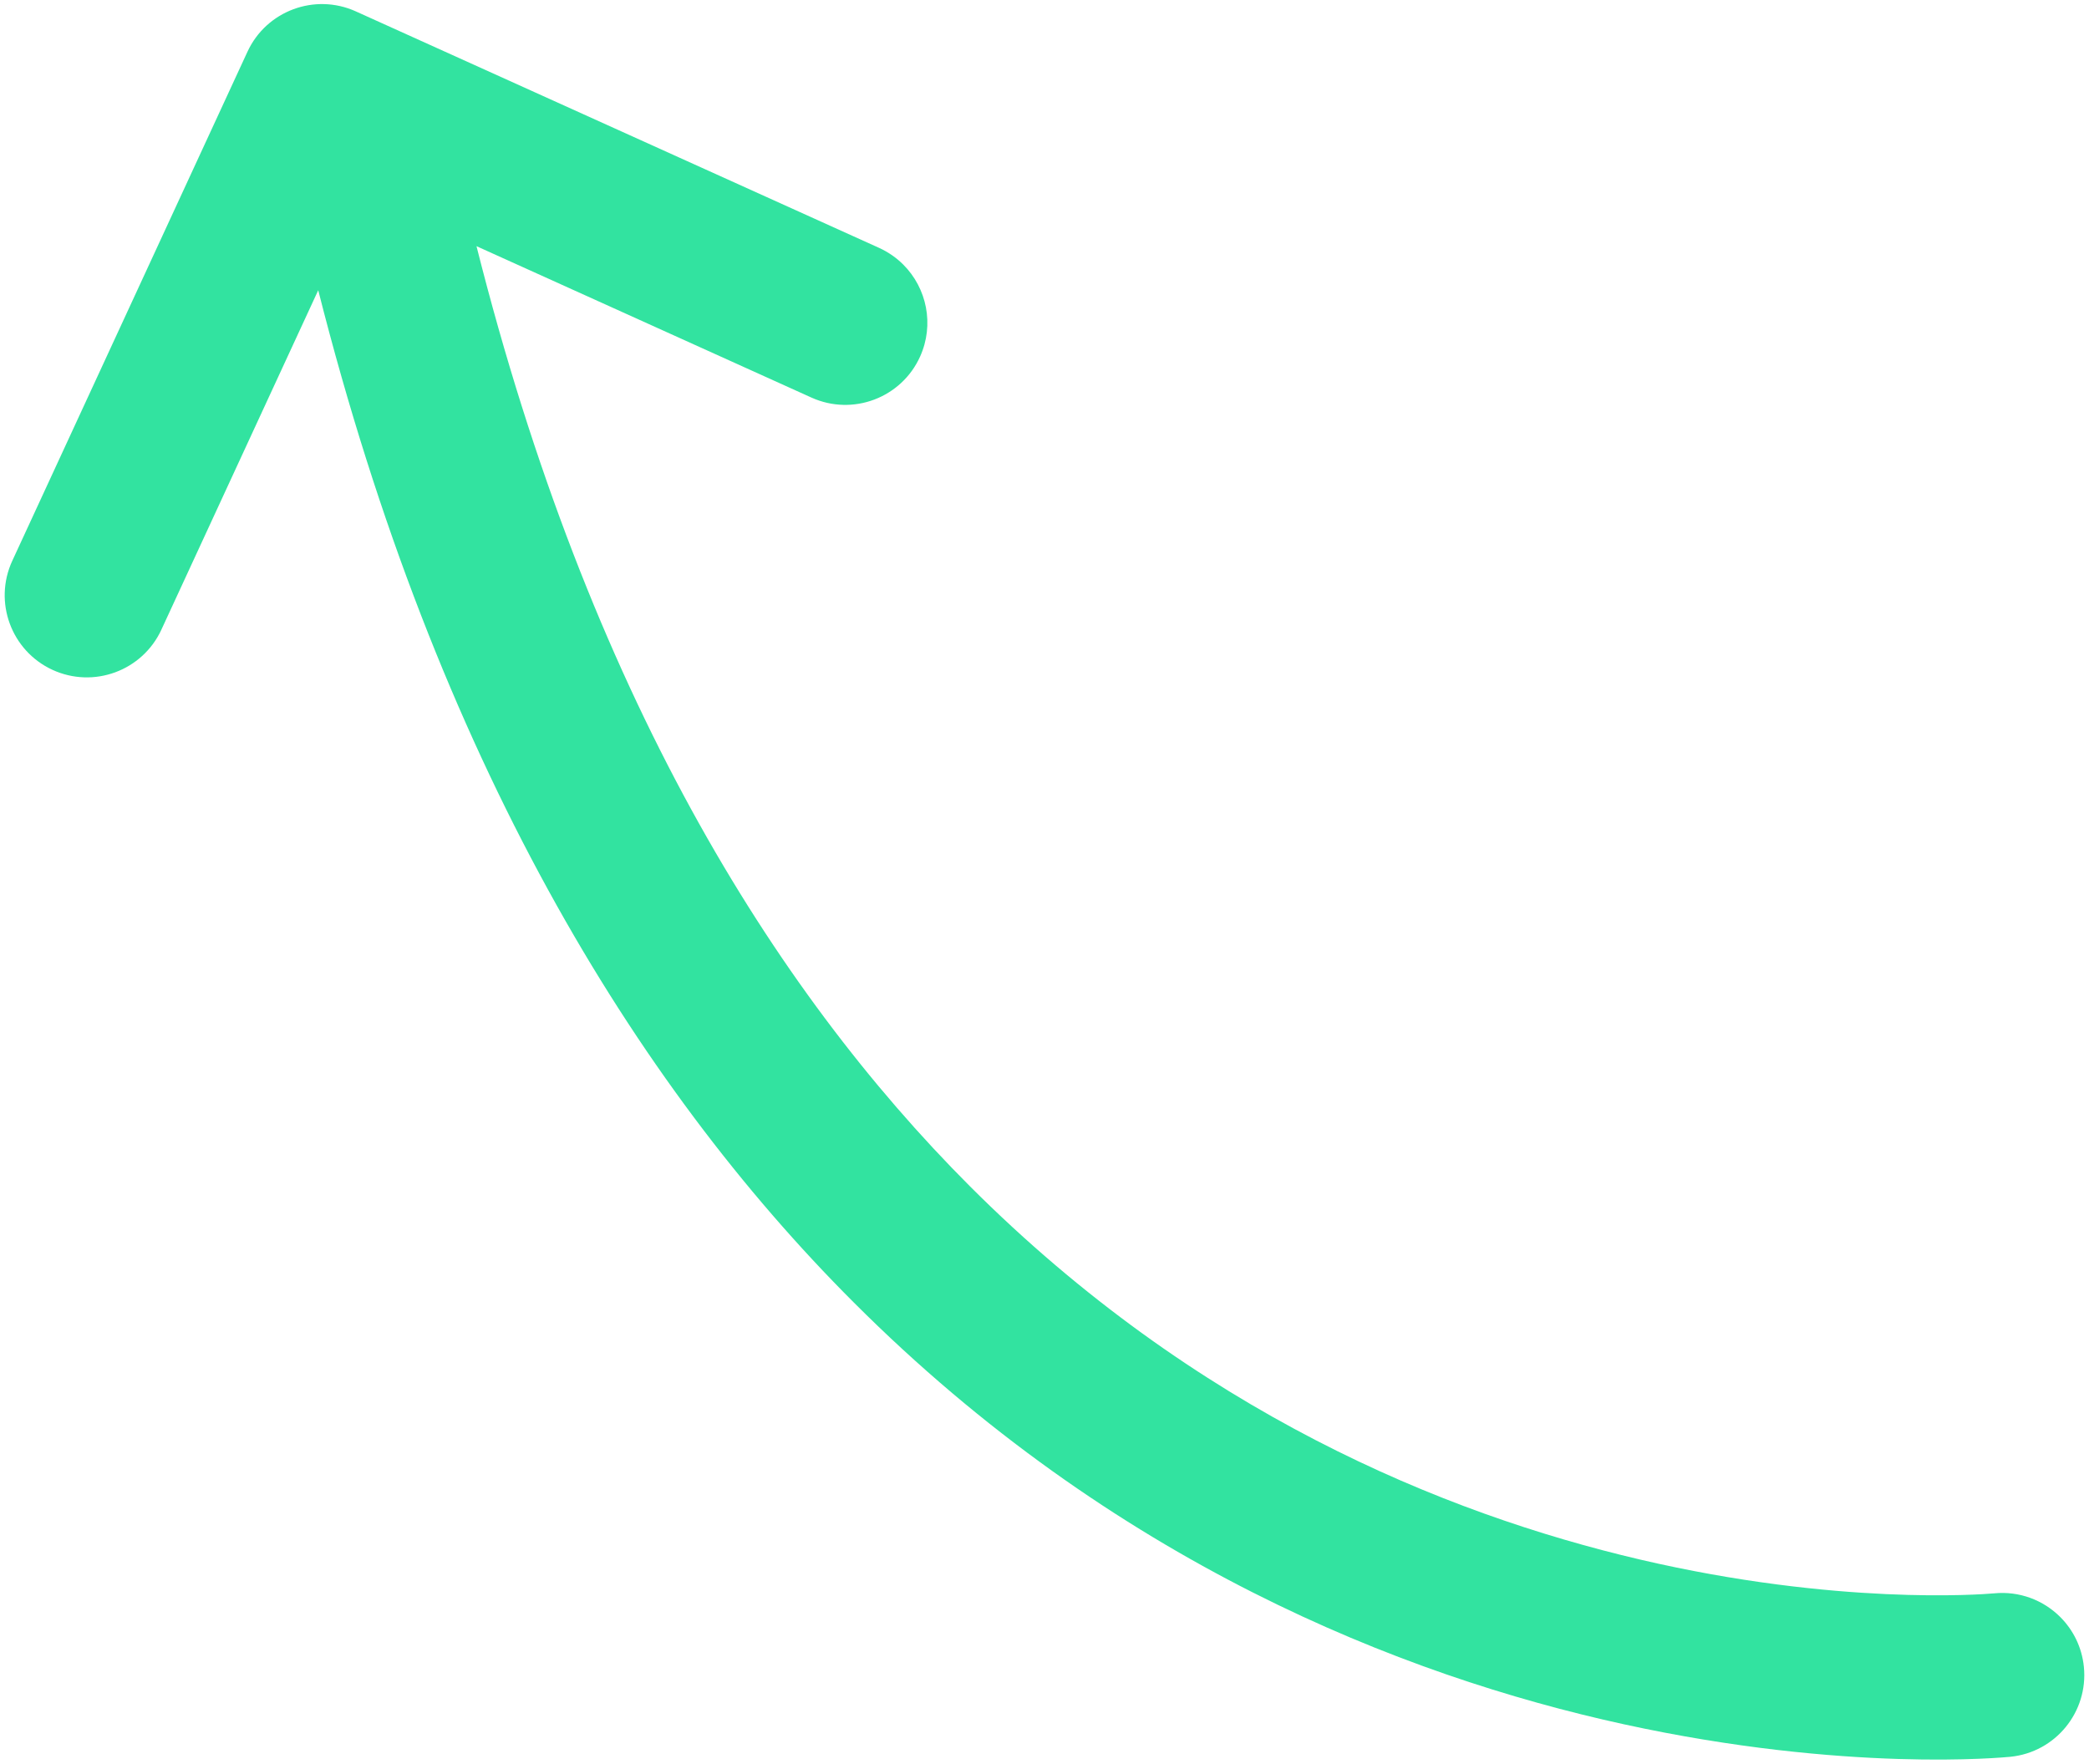 <svg width="238" height="201" viewBox="0 0 238 201" fill="none" xmlns="http://www.w3.org/2000/svg">
<path d="M28.192 5.897L1.399 63.892C-0.767 68.586 1.282 74.144 5.971 76.31C10.662 78.473 16.217 76.429 18.388 71.738L18.386 71.738L36.256 33.066C49.769 86.431 72.182 123.316 97.286 148.4C126.776 177.899 159.645 190.899 184.991 196.438C210.373 201.985 228.357 200.206 229.049 200.145C234.189 199.624 237.935 195.033 237.416 189.893C237.191 187.66 236.196 185.693 234.727 184.224C232.809 182.306 230.072 181.233 227.164 181.528L227.162 181.528C227.162 181.528 227.162 181.528 227.1 181.531C225.765 181.654 209.255 182.911 186.845 177.673C164.406 172.422 136.175 160.815 110.52 135.165C87.928 112.554 67.109 78.879 54.287 28.046L92.447 45.294C97.155 47.424 102.699 45.333 104.826 40.623C106.473 36.971 105.587 32.821 102.913 30.148C102.139 29.373 101.21 28.72 100.151 28.238L40.534 1.295C35.854 -0.818 30.344 1.237 28.192 5.897Z" fill="#32E3A0"/>
</svg>
